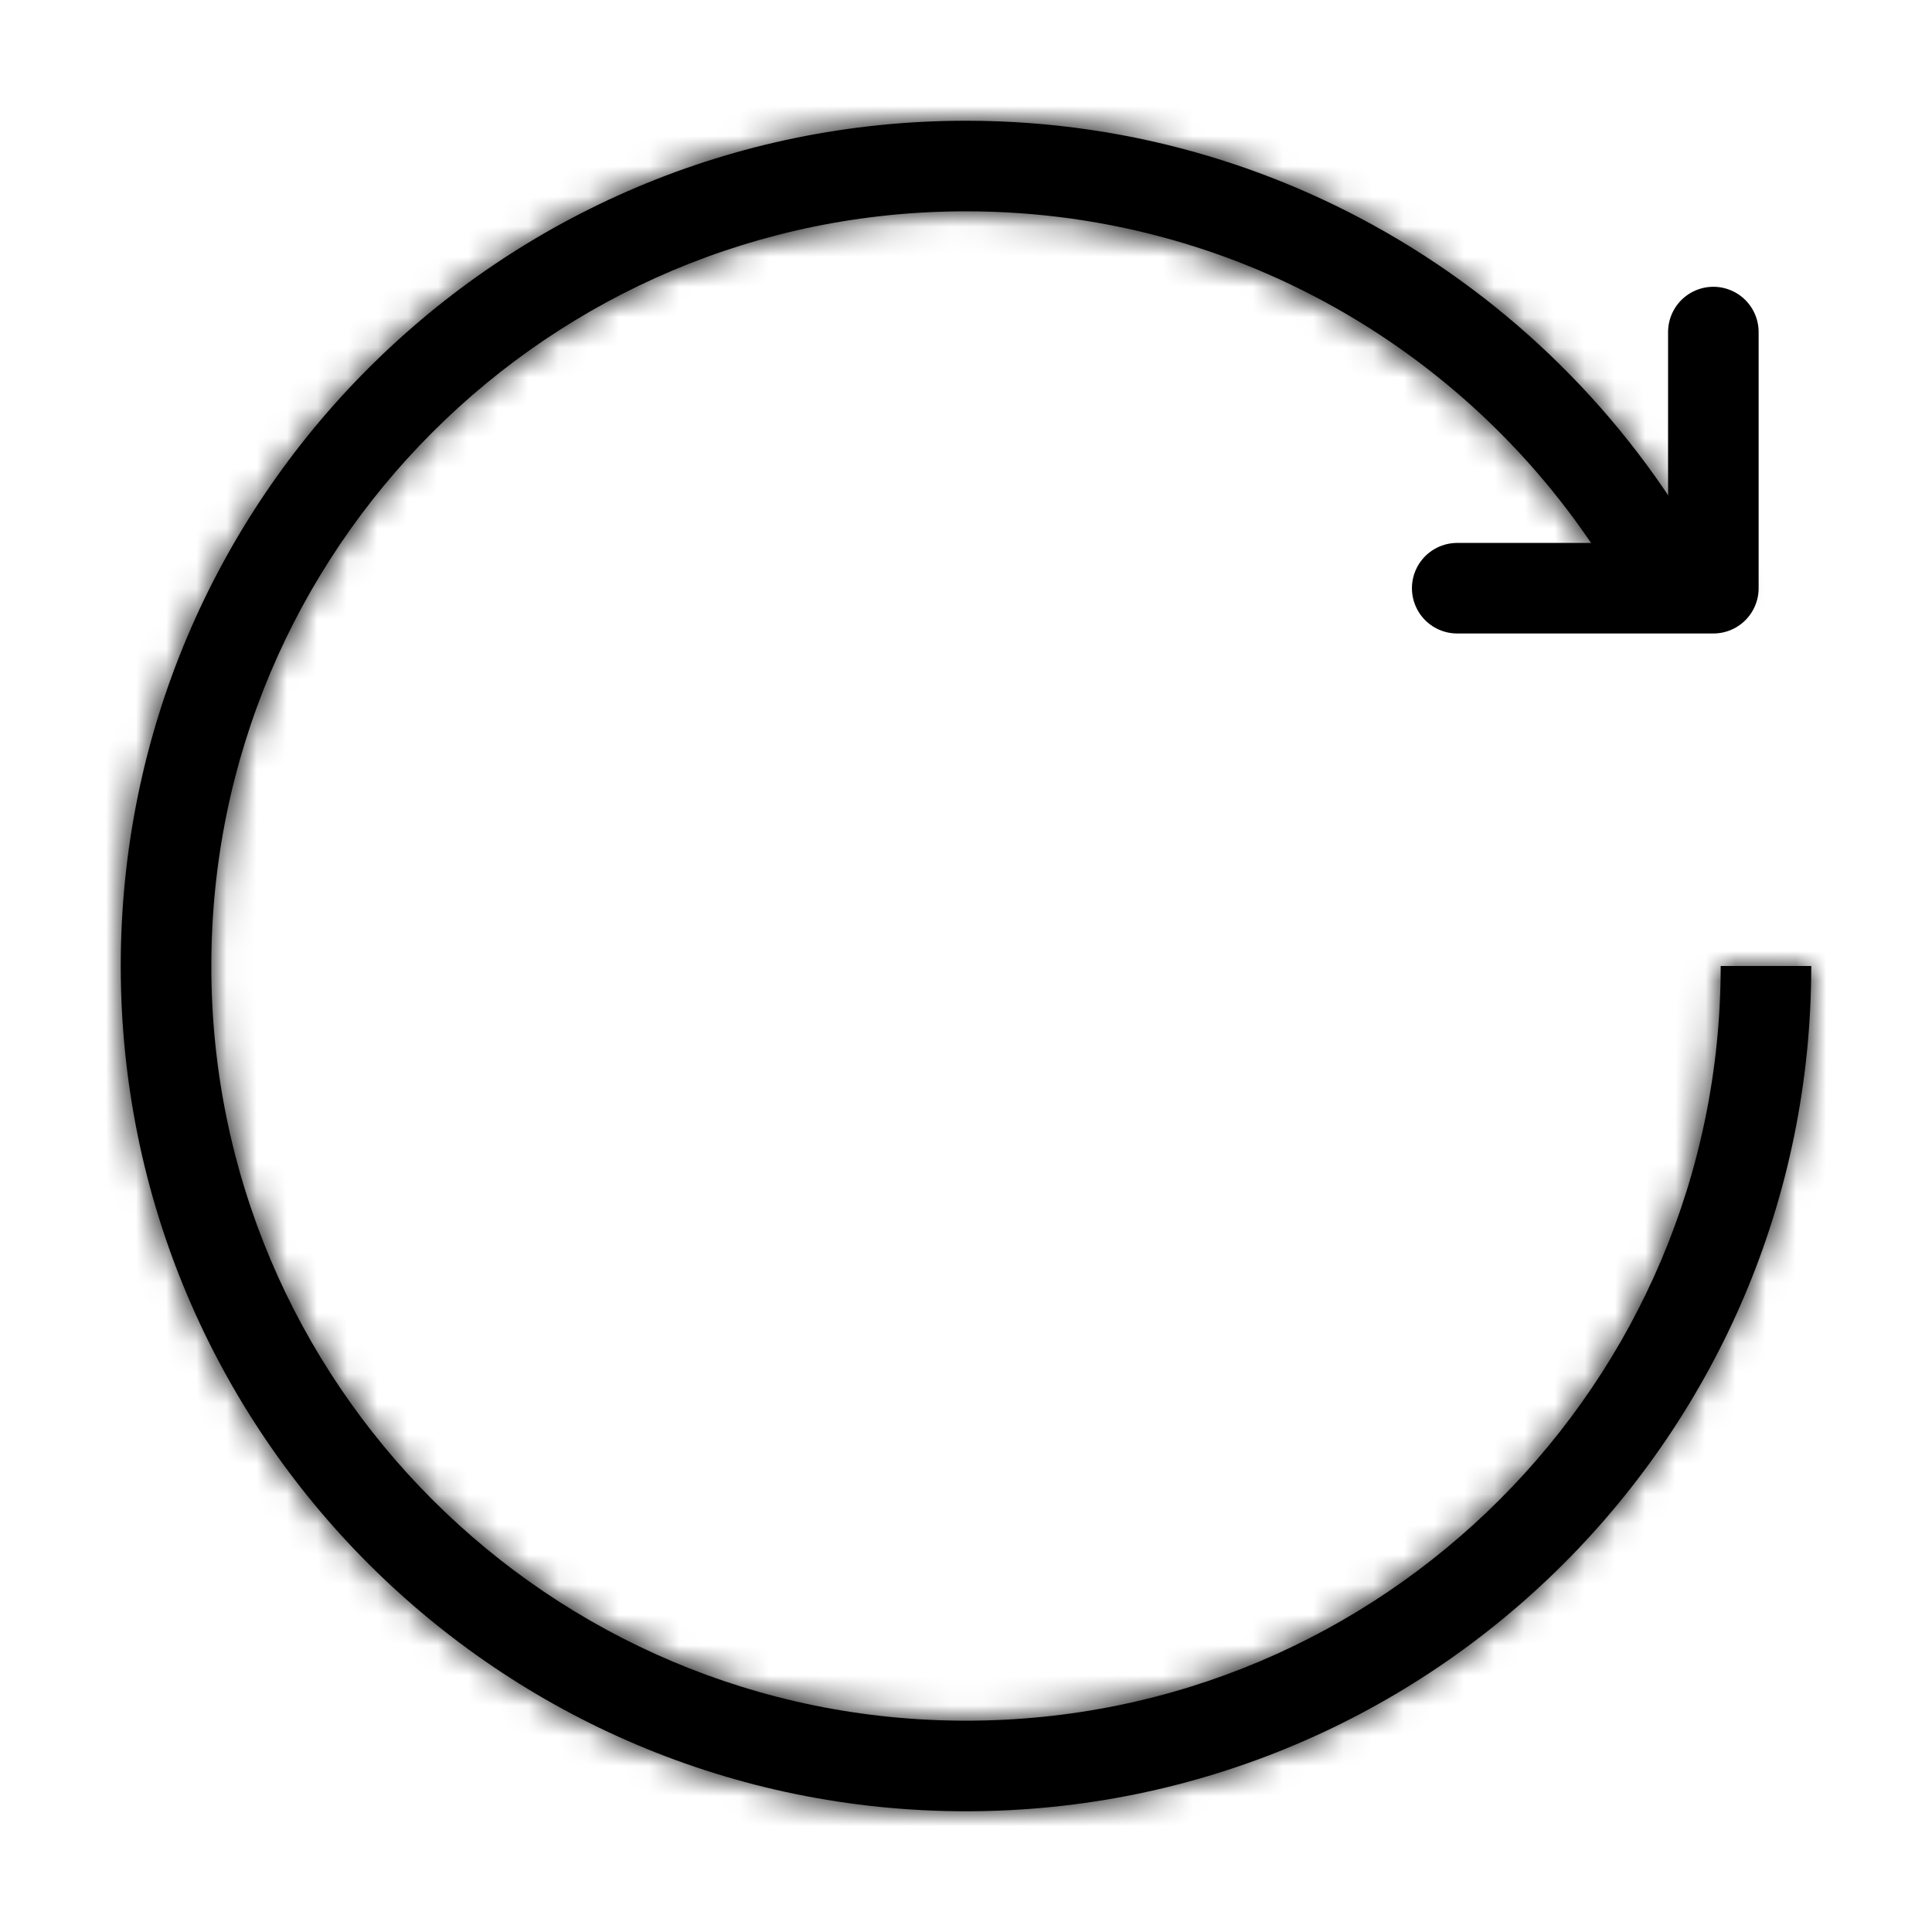 <svg xmlns="http://www.w3.org/2000/svg" width="64" height="64" fill="none" viewBox="0 0 64 64">
    <path stroke="black" stroke-linecap="round" stroke-linejoin="round" stroke-width="3" d="M48.272 19.485H56.757V11"/>
    <mask id="path-2-inside-1" fill="white">
        <path fill-rule="evenodd" d="M7 32C7 45.807 18.193 57 32 57C45.807 57 57 45.807 57 32H60C60 47.464 47.464 60 32 60C16.536 60 4 47.464 4 32C4 16.536 16.536 4 32 4C43.17 4 52.812 10.54 57.306 20H53.937C49.69 12.253 41.458 7 32 7C18.193 7 7 18.193 7 32Z" clip-rule="evenodd"/>
    </mask>
    <path fill="black" fill-rule="evenodd" d="M7 32C7 45.807 18.193 57 32 57C45.807 57 57 45.807 57 32H60C60 47.464 47.464 60 32 60C16.536 60 4 47.464 4 32C4 16.536 16.536 4 32 4C43.17 4 52.812 10.54 57.306 20H53.937C49.69 12.253 41.458 7 32 7C18.193 7 7 18.193 7 32Z" clip-rule="evenodd"/>
    <path fill="black" d="M57 32H55C55 30.895 55.895 30 57 30V32ZM60 32V30C61.105 30 62 30.895 62 32H60ZM57.306 20L59.112 19.142C59.406 19.761 59.363 20.489 58.996 21.069C58.63 21.648 57.992 22 57.306 22V20ZM53.937 20V22C53.207 22 52.534 21.602 52.183 20.961L53.937 20ZM32 59C17.088 59 5 46.912 5 32H9C9 44.703 19.297 55 32 55V59ZM59 32C59 46.912 46.912 59 32 59V55C44.703 55 55 44.703 55 32H59ZM57 30H60V34H57V30ZM62 32C62 48.569 48.569 62 32 62V58C46.359 58 58 46.359 58 32H62ZM32 62C15.431 62 2 48.569 2 32H6C6 46.359 17.641 58 32 58V62ZM2 32C2 15.431 15.431 2 32 2V6C17.641 6 6 17.641 6 32H2ZM32 2C43.97 2 54.299 9.011 59.112 19.142L55.499 20.858C51.324 12.069 42.369 6 32 6V2ZM57.306 22H53.937V18H57.306V22ZM32 5C42.218 5 51.107 10.677 55.691 19.039L52.183 20.961C48.273 13.829 40.699 9 32 9V5ZM5 32C5 17.088 17.088 5 32 5V9C19.297 9 9 19.297 9 32H5Z" mask="url(#path-2-inside-1)"/>
</svg>
